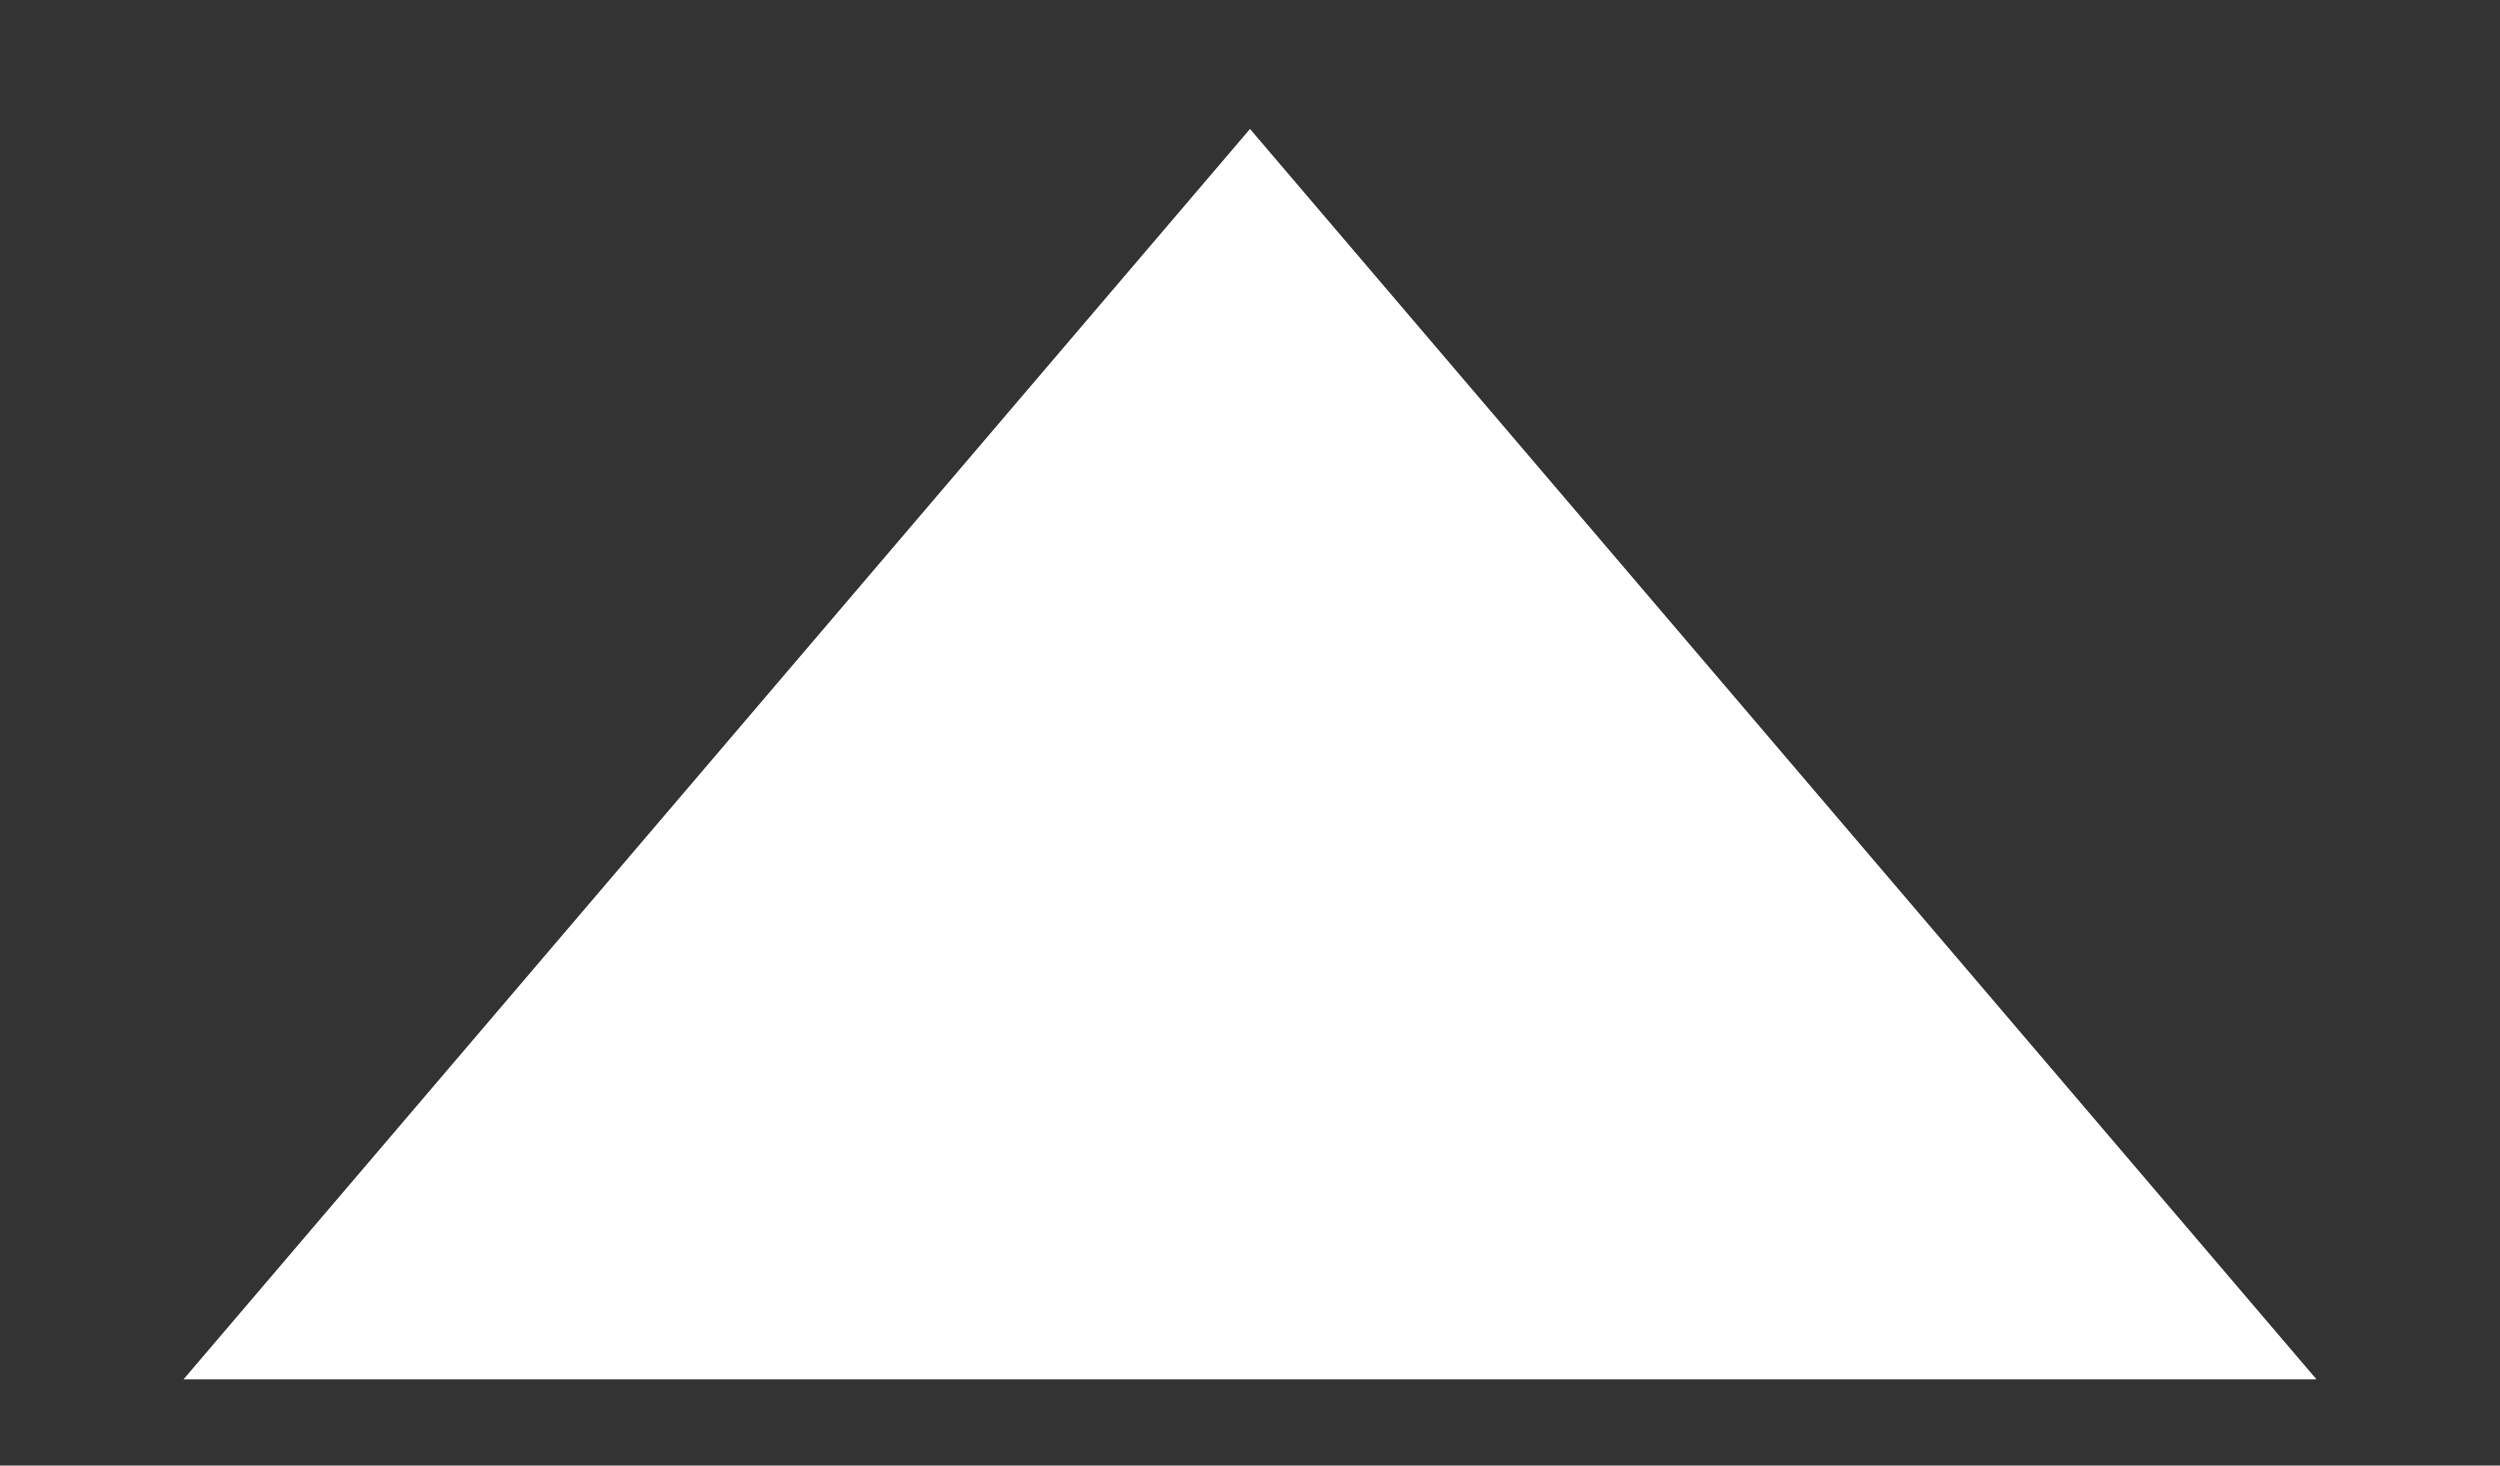 ﻿<?xml version="1.0" encoding="utf-8"?>
<svg version="1.1" xmlns:xlink="http://www.w3.org/1999/xlink" width="29px" height="17px" xmlns="http://www.w3.org/2000/svg">
  <rect width="100%" height="100%" fill="#333333" stroke="none"/>
  <g transform="matrix(1 0 0 1 -194 -658 )">
    <path d="M 196.129 674  L 208.5 659.496  L 220.871 674  L 196.129 674  Z " fill-rule="nonzero" fill="#ffffff" stroke="none" />
  </g>
</svg>